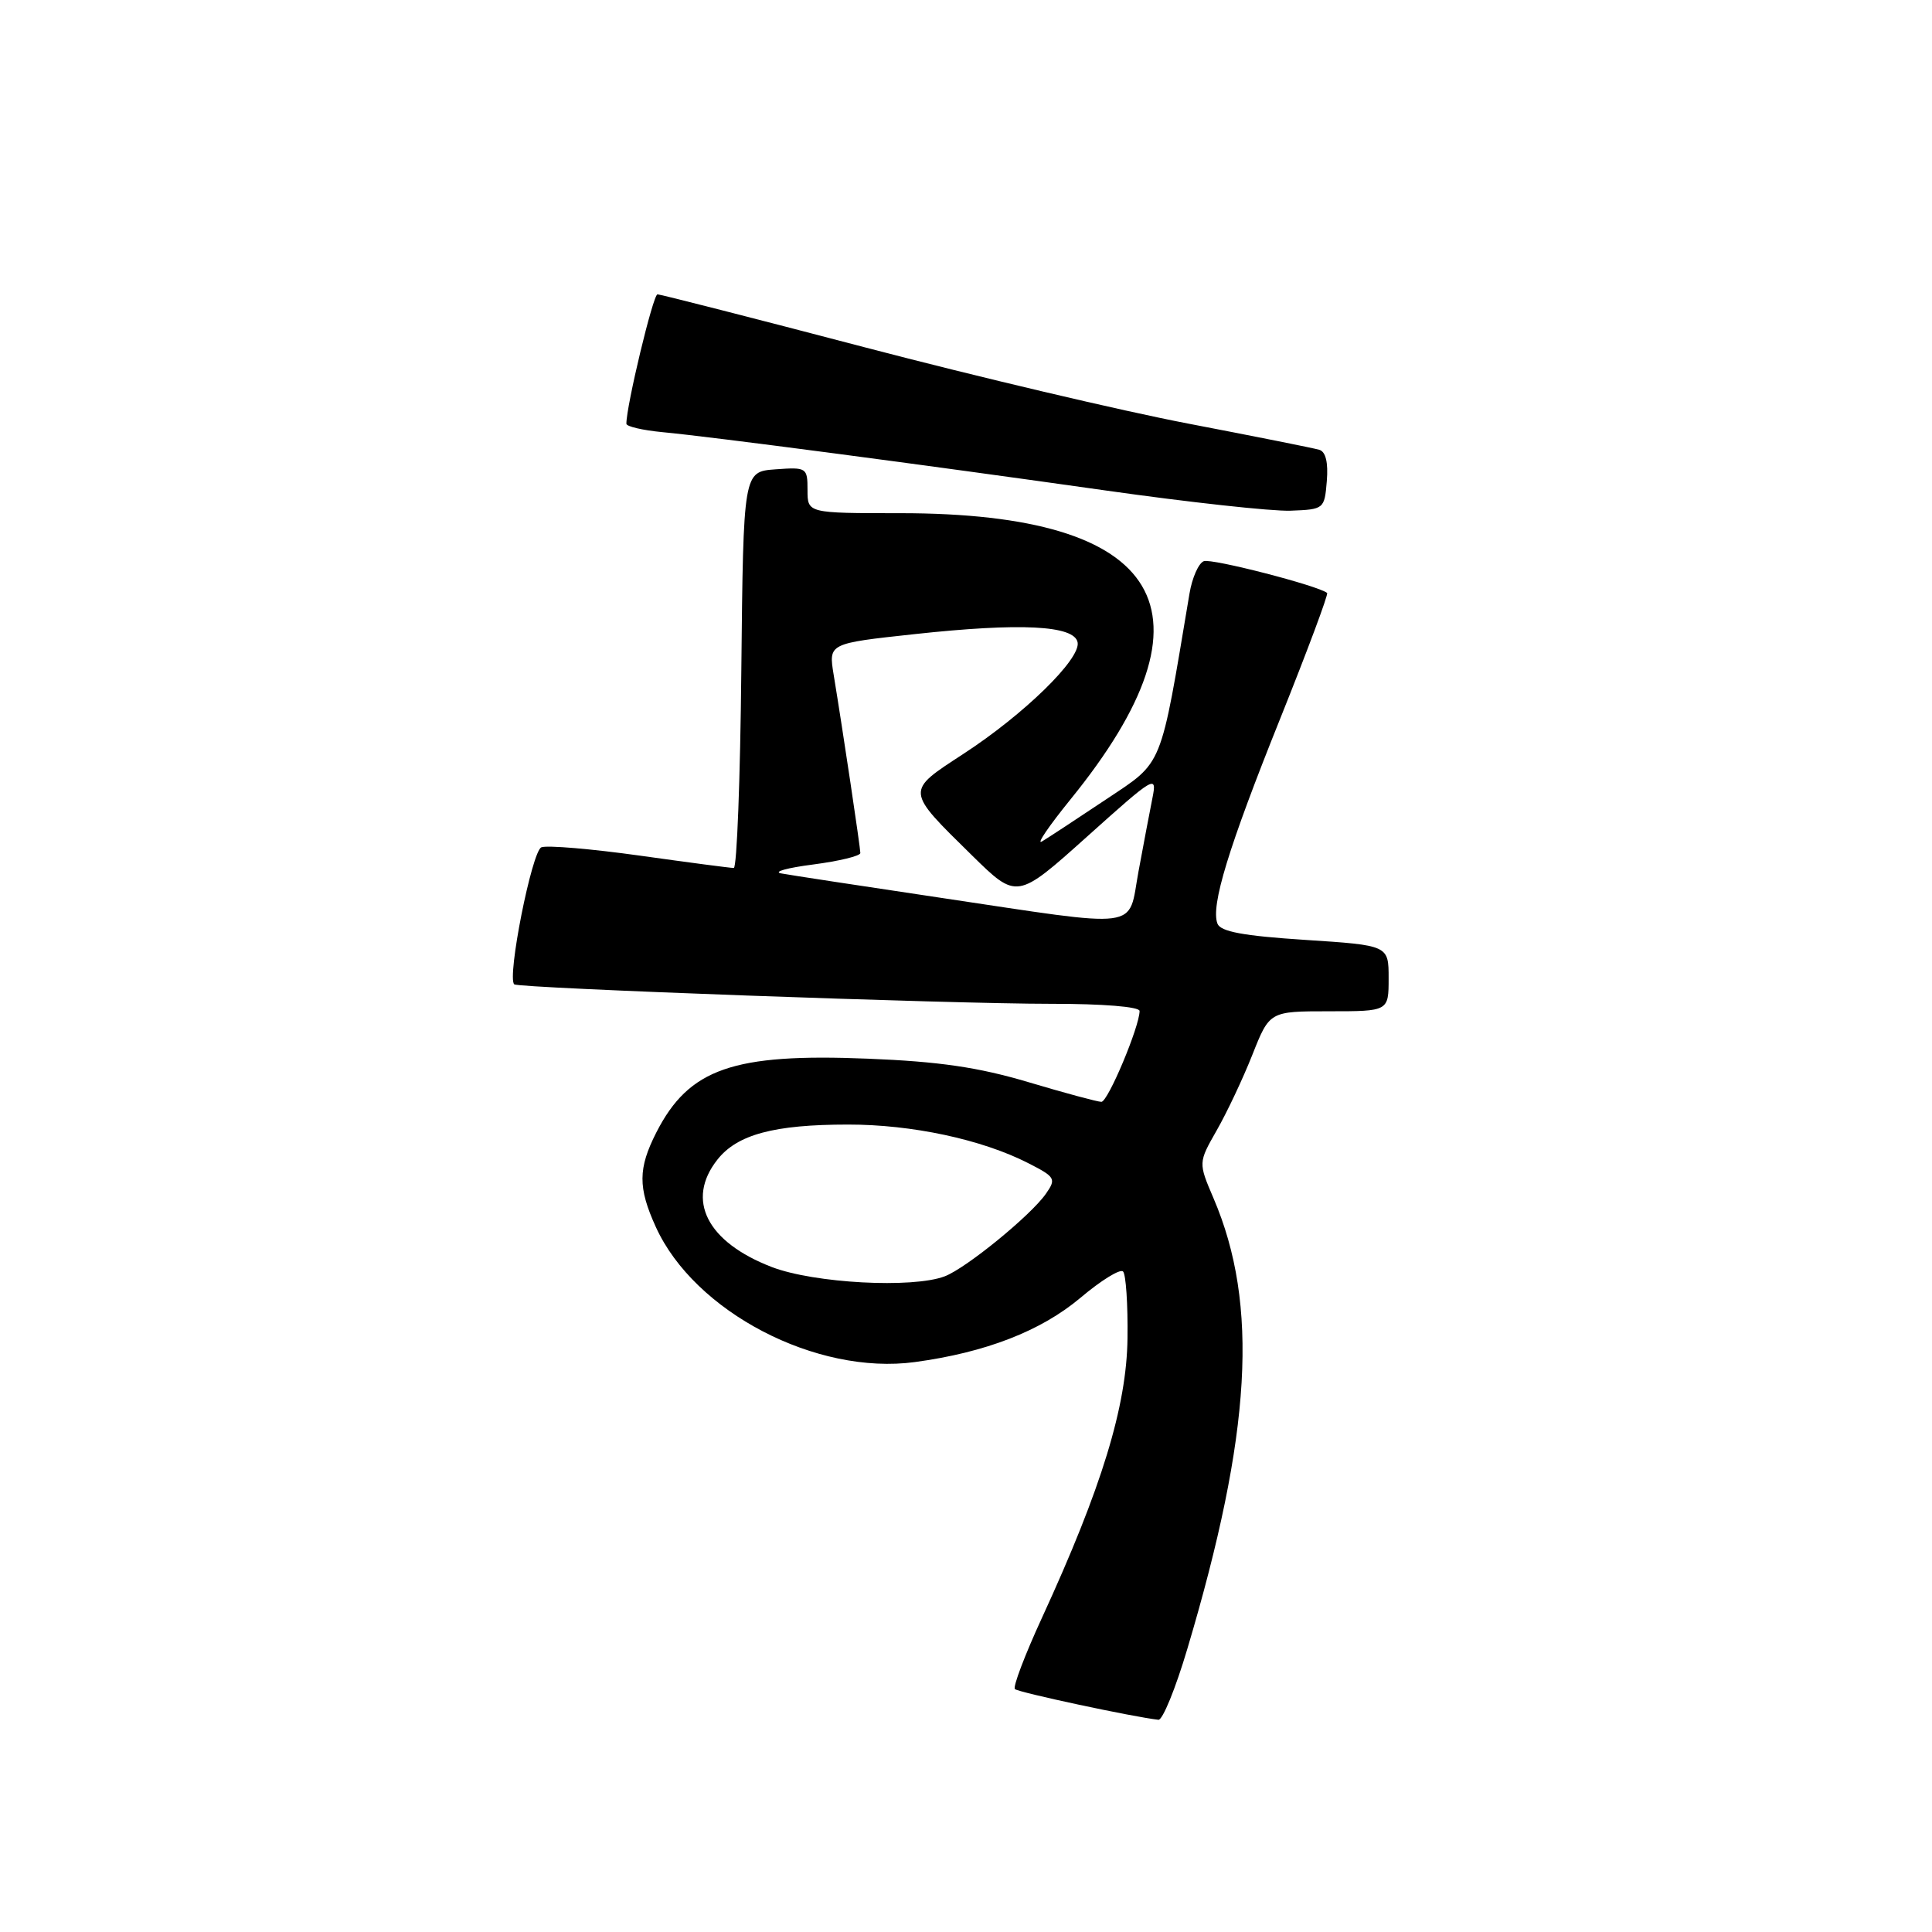 <?xml version="1.0" encoding="UTF-8" standalone="no"?>
<!DOCTYPE svg PUBLIC "-//W3C//DTD SVG 1.1//EN" "http://www.w3.org/Graphics/SVG/1.1/DTD/svg11.dtd" >
<svg xmlns="http://www.w3.org/2000/svg" xmlns:xlink="http://www.w3.org/1999/xlink" version="1.1" viewBox="0 0 256 256">
 <g >
 <path fill="currentColor"
d=" M 157.32 218.51 C 165.84 189.94 166.83 172.87 160.80 158.78 C 158.78 154.06 158.78 154.06 161.22 149.78 C 162.57 147.42 164.70 142.91 165.95 139.75 C 168.23 134.00 168.23 134.00 176.12 134.00 C 184.00 134.00 184.00 134.00 184.00 129.63 C 184.00 125.26 184.00 125.26 172.93 124.54 C 164.76 124.01 161.73 123.45 161.32 122.39 C 160.41 120.02 162.76 112.34 169.65 95.18 C 173.25 86.20 176.04 78.73 175.85 78.57 C 174.69 77.61 160.55 73.96 159.51 74.36 C 158.82 74.62 157.96 76.56 157.61 78.67 C 153.67 102.15 154.22 100.80 146.55 105.93 C 142.67 108.52 138.85 111.03 138.06 111.50 C 137.27 111.97 138.98 109.46 141.85 105.92 C 162.08 81.01 154.35 68.00 119.29 68.00 C 107.00 68.00 107.00 68.00 107.00 64.94 C 107.00 61.96 106.89 61.89 102.75 62.19 C 98.50 62.50 98.50 62.50 98.23 88.75 C 98.09 103.19 97.64 115.01 97.23 115.01 C 96.83 115.02 91.24 114.28 84.82 113.38 C 78.39 112.48 72.51 111.98 71.74 112.27 C 70.48 112.75 67.15 129.55 68.14 130.43 C 68.70 130.94 126.14 133.02 139.25 133.01 C 146.12 133.00 151.00 133.40 151.00 133.96 C 151.00 136.02 146.81 146.00 145.94 146.00 C 145.44 146.00 141.09 144.83 136.27 143.39 C 129.64 141.42 124.46 140.66 115.00 140.28 C 97.14 139.55 91.29 141.59 86.97 150.05 C 84.54 154.83 84.52 157.35 86.90 162.58 C 92.01 173.83 108.16 182.25 121.23 180.48 C 130.61 179.21 137.94 176.36 143.16 171.97 C 145.88 169.67 148.43 168.09 148.81 168.48 C 149.19 168.86 149.46 172.84 149.40 177.33 C 149.29 186.35 145.99 197.14 138.05 214.40 C 135.80 219.29 134.19 223.53 134.48 223.81 C 134.91 224.25 150.22 227.52 153.50 227.88 C 154.05 227.94 155.77 223.73 157.32 218.51 Z  M 175.81 63.74 C 176.01 61.29 175.67 59.85 174.81 59.60 C 174.09 59.38 166.30 57.83 157.50 56.14 C 148.70 54.46 129.42 49.91 114.66 46.04 C 99.90 42.17 87.50 39.00 87.12 39.00 C 86.54 39.00 82.98 53.83 83.00 56.15 C 83.00 56.51 85.14 57.01 87.75 57.26 C 94.30 57.87 122.50 61.59 146.50 64.99 C 157.50 66.55 168.53 67.76 171.00 67.67 C 175.45 67.50 175.50 67.45 175.81 63.74 Z  M 102.27 167.89 C 93.68 164.58 90.84 159.01 95.05 153.67 C 97.67 150.33 102.56 149.01 112.36 149.01 C 120.83 149.00 130.08 150.98 136.22 154.11 C 139.85 155.96 139.98 156.19 138.58 158.19 C 136.56 161.07 128.02 168.04 125.18 169.12 C 120.92 170.74 107.88 170.04 102.27 167.89 Z  M 124.50 118.94 C 114.05 117.38 104.60 115.94 103.50 115.73 C 102.40 115.52 104.31 114.99 107.75 114.55 C 111.19 114.10 114.00 113.42 114.00 113.03 C 114.00 112.31 111.68 96.79 110.46 89.38 C 109.79 85.26 109.79 85.26 121.14 84.03 C 135.23 82.50 142.36 82.86 142.79 85.12 C 143.21 87.32 135.67 94.68 127.63 99.91 C 119.97 104.91 119.94 104.64 128.80 113.35 C 134.75 119.19 134.75 119.19 144.05 110.85 C 153.03 102.79 153.33 102.61 152.70 105.76 C 152.34 107.56 151.51 111.94 150.85 115.51 C 149.42 123.30 151.69 123.00 124.50 118.94 Z "/>
</g>
</svg>